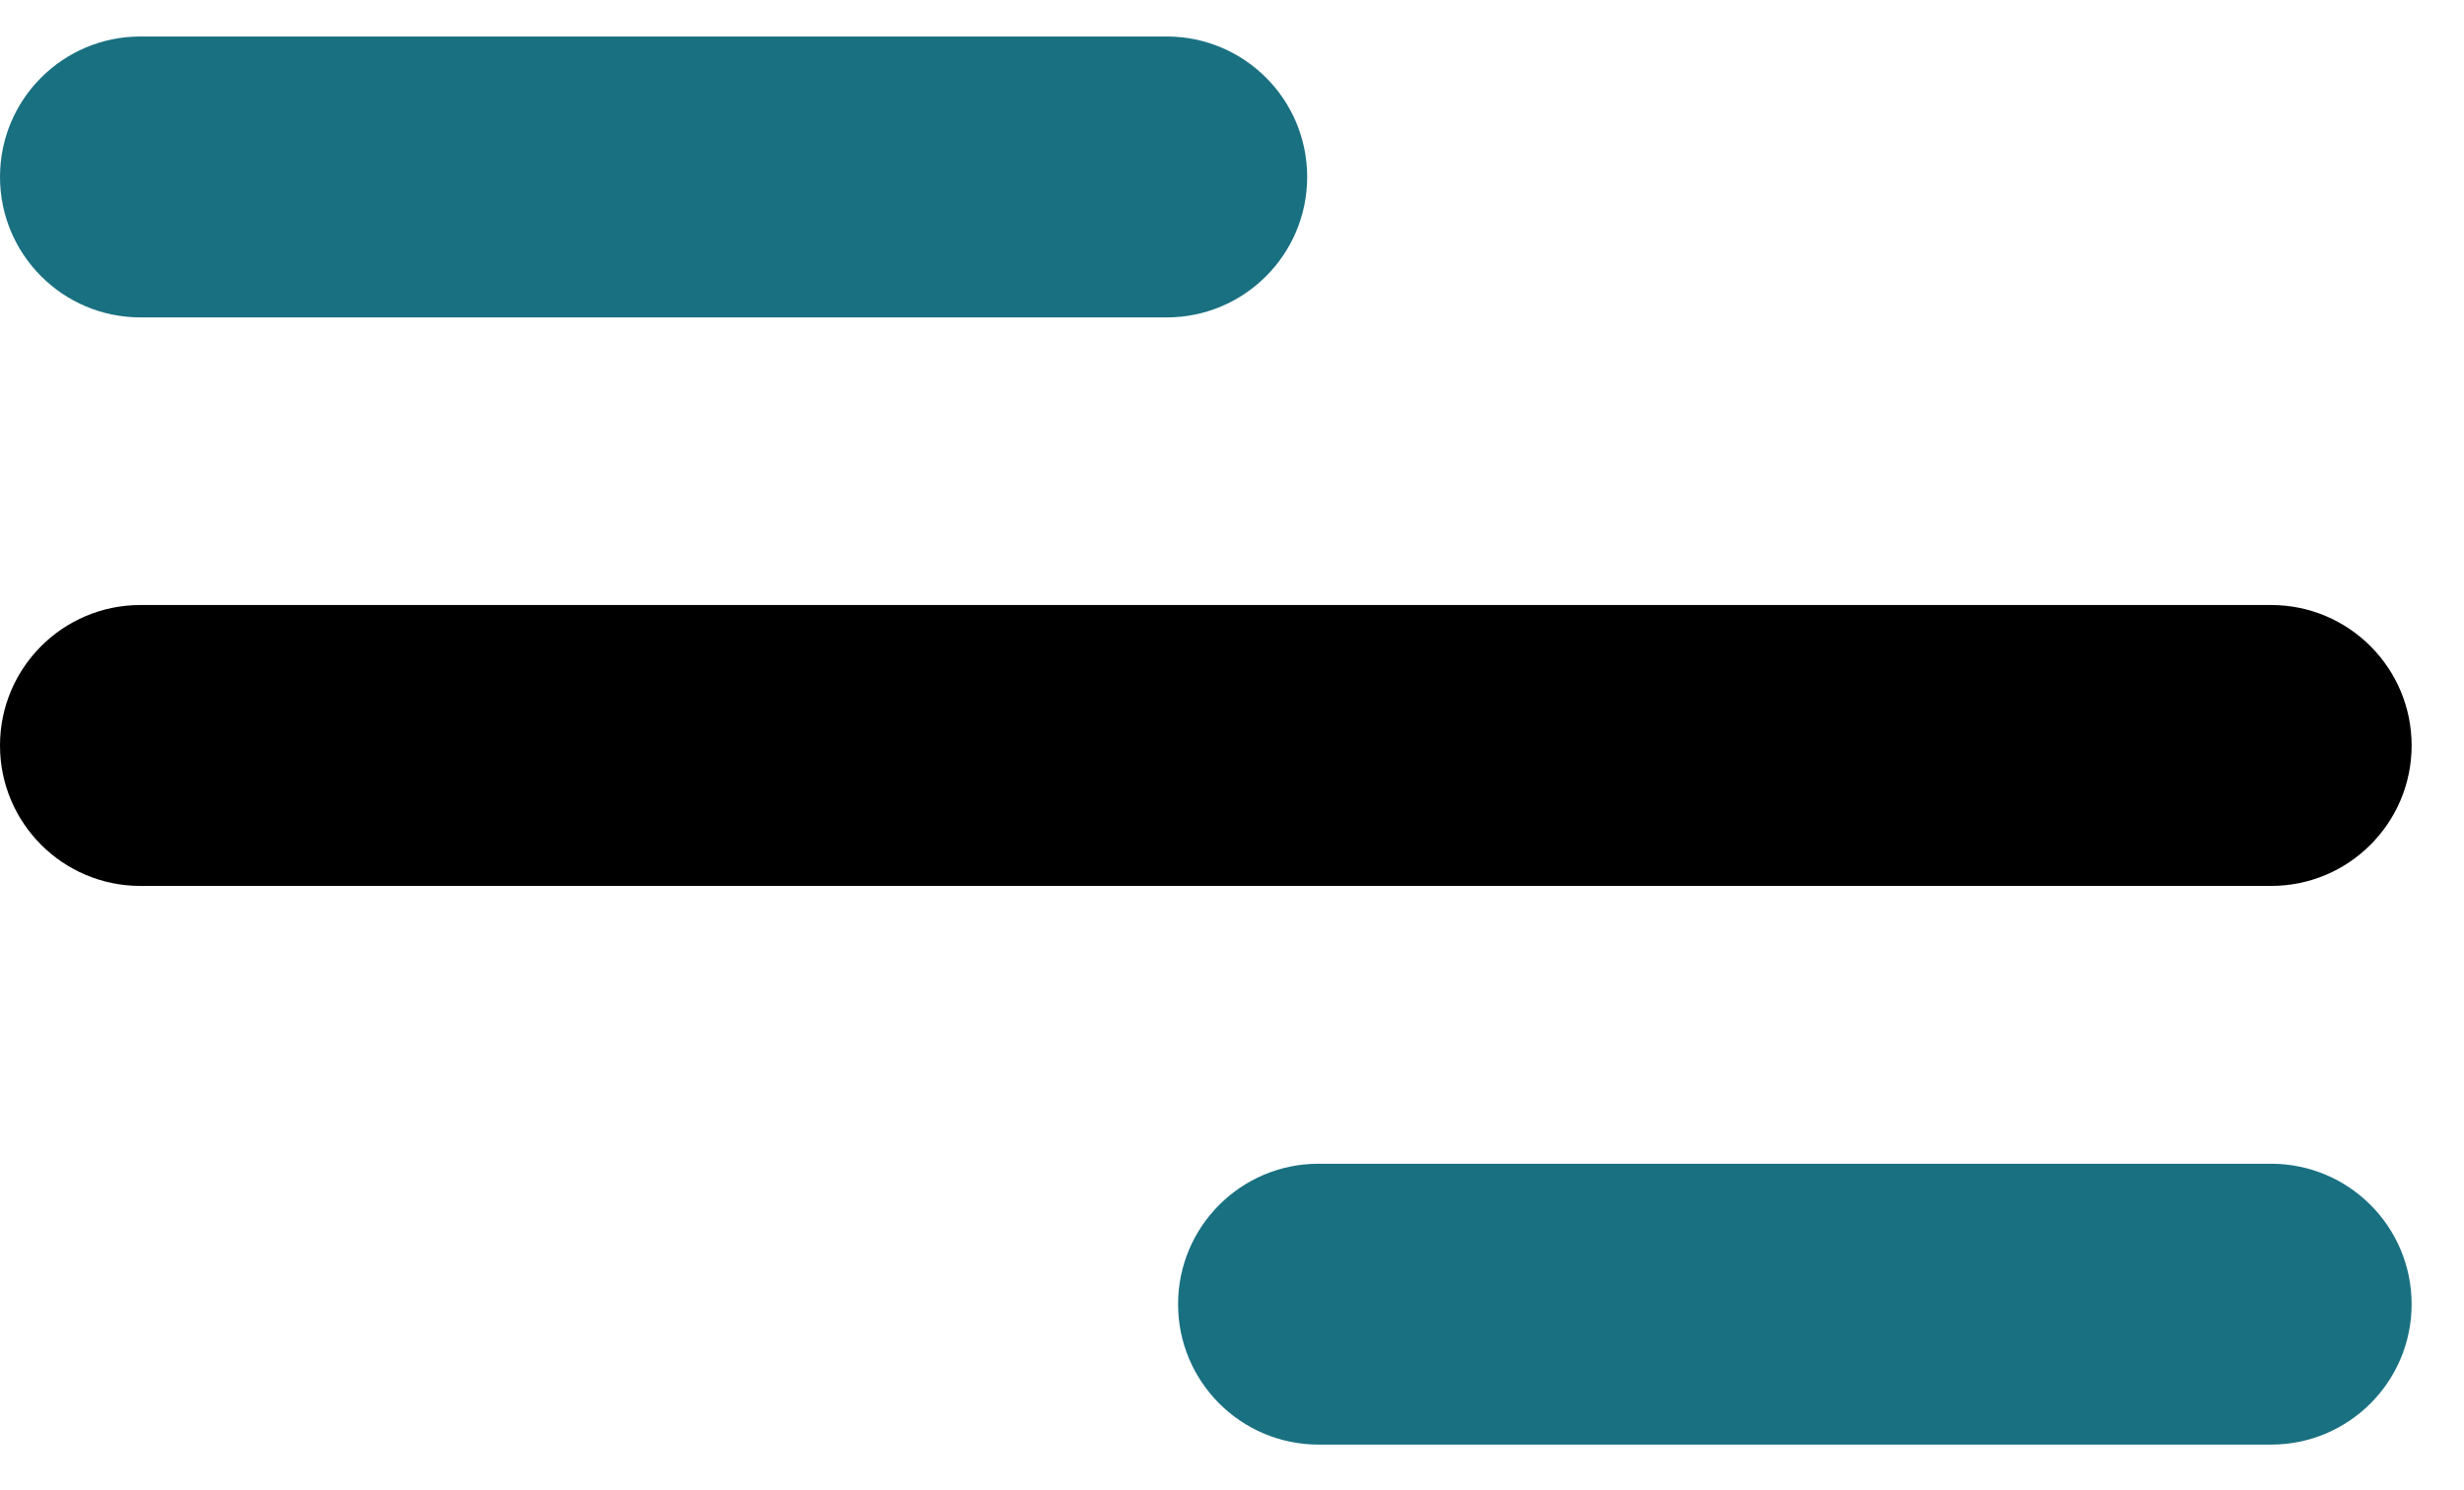 <svg width="43" height="26" viewBox="0 0 43 26" fill="none" xmlns="http://www.w3.org/2000/svg">
<path d="M20.361 5.54H2.451C1.097 5.54 0 4.442 0 3.088C0 1.734 1.097 0.637 2.451 0.637H20.361C21.714 0.637 22.812 1.734 22.812 3.088C22.812 4.442 21.714 5.54 20.361 5.54Z" fill="#197081"/>
<path d="M39.634 15.463H2.451C1.097 15.463 0 14.365 0 13.012C0 11.658 1.097 10.56 2.451 10.56H39.634C40.988 10.56 42.086 11.658 42.086 13.012C42.086 14.365 40.988 15.463 39.634 15.463Z" fill="black"/>
<path d="M39.634 25.214H23.01C21.657 25.214 20.559 24.117 20.559 22.763C20.559 21.409 21.657 20.312 23.01 20.312H39.634C40.988 20.312 42.086 21.409 42.086 22.763C42.086 24.117 40.988 25.214 39.634 25.214Z" fill="#197081"/>
</svg>
